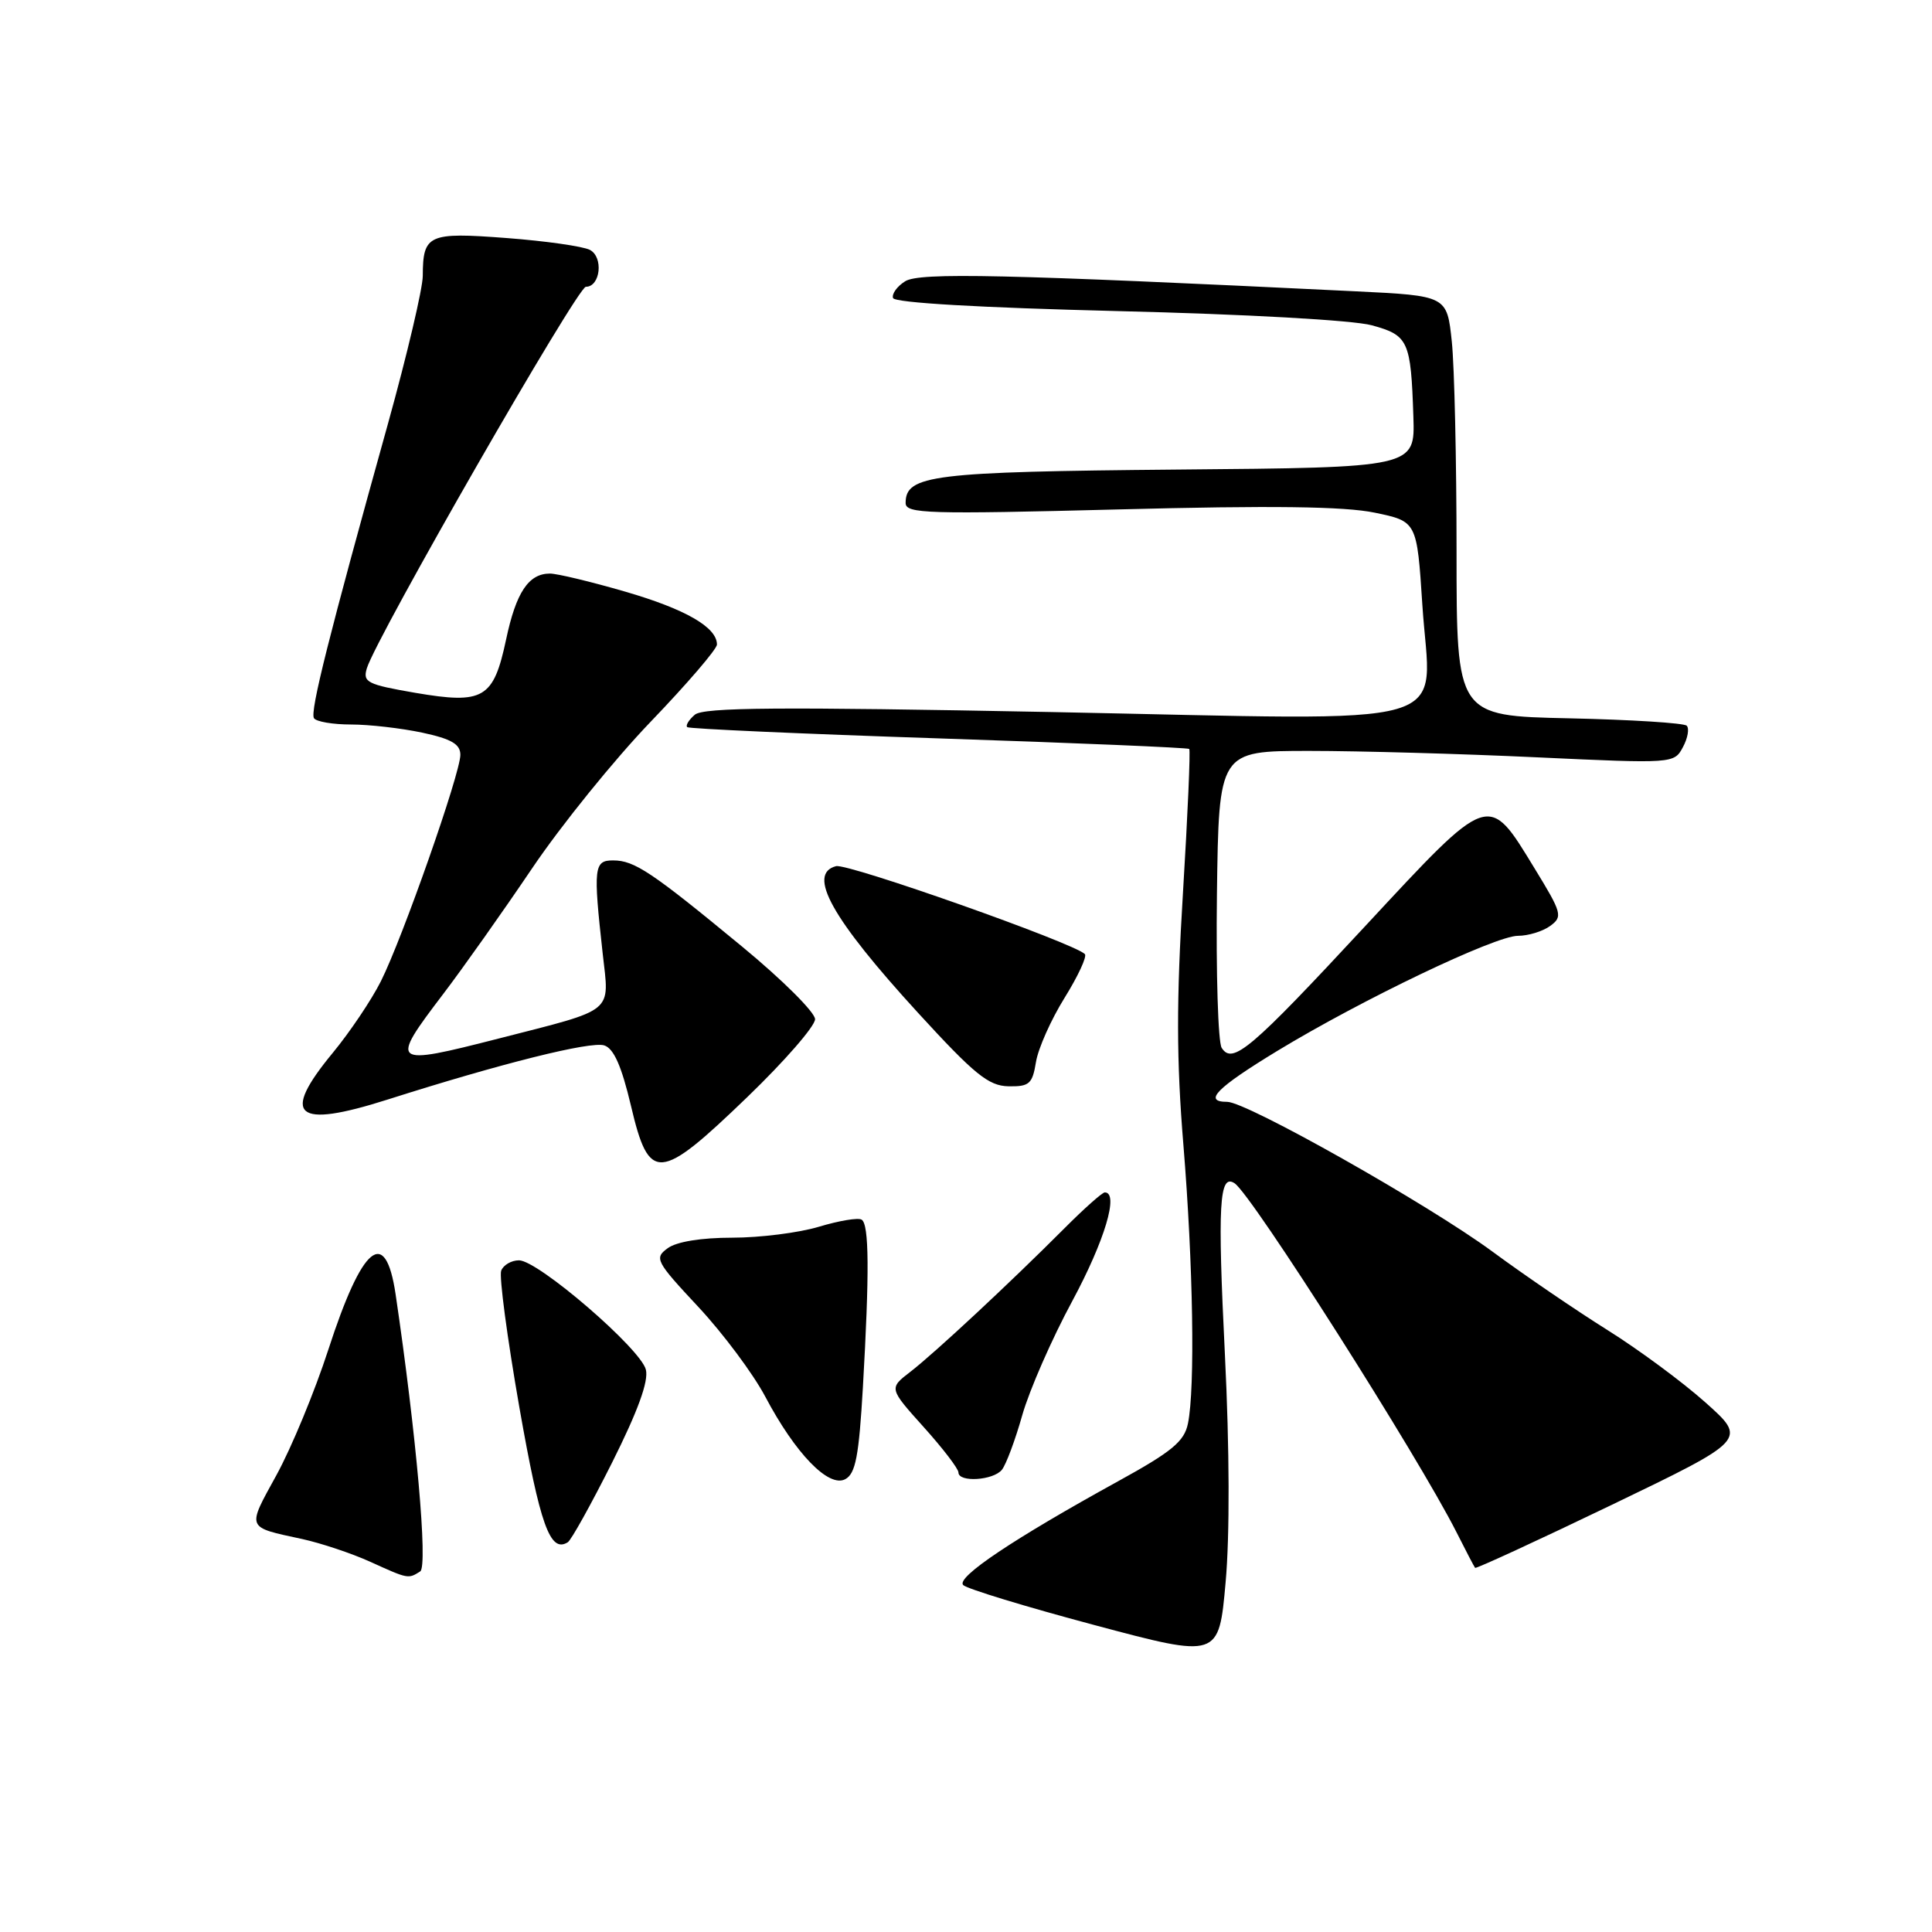 <?xml version="1.0" encoding="UTF-8" standalone="no"?>
<!DOCTYPE svg PUBLIC "-//W3C//DTD SVG 1.1//EN" "http://www.w3.org/Graphics/SVG/1.1/DTD/svg11.dtd" >
<svg xmlns="http://www.w3.org/2000/svg" xmlns:xlink="http://www.w3.org/1999/xlink" version="1.1" viewBox="0 0 256 256">
 <g >
 <path fill="currentColor"
d=" M 162.31 179.56 C 161.32 159.55 161.55 155.45 163.59 156.79 C 165.87 158.29 187.91 192.96 193.01 203.06 C 194.24 205.50 195.34 207.61 195.46 207.75 C 195.58 207.89 203.74 204.13 213.59 199.39 C 231.50 190.76 231.50 190.76 226.00 185.85 C 222.97 183.14 217.12 178.82 213.00 176.24 C 208.88 173.66 202.01 168.98 197.74 165.83 C 189.26 159.59 165.20 146.00 162.61 146.00 C 159.37 146.00 161.18 144.16 169.25 139.25 C 180.43 132.46 198.11 124.00 201.14 124.00 C 202.50 124.00 204.43 123.41 205.41 122.69 C 207.10 121.46 206.97 120.99 203.33 115.05 C 197.16 104.94 197.51 104.83 180.93 122.68 C 165.69 139.10 163.32 141.10 161.88 138.85 C 161.40 138.11 161.12 128.95 161.25 118.50 C 161.50 99.50 161.50 99.50 173.50 99.50 C 180.10 99.50 193.67 99.88 203.66 100.35 C 221.72 101.19 221.83 101.18 222.99 99.01 C 223.64 97.81 223.86 96.53 223.50 96.16 C 223.14 95.80 216.13 95.36 207.92 95.18 C 193.00 94.86 193.00 94.86 193.00 73.07 C 193.00 61.09 192.72 48.57 192.37 45.24 C 191.73 39.19 191.73 39.19 179.62 38.60 C 132.97 36.33 121.84 36.08 119.94 37.27 C 118.87 37.94 118.15 38.94 118.33 39.49 C 118.54 40.12 129.85 40.77 148.08 41.22 C 165.04 41.63 179.31 42.43 181.76 43.10 C 186.63 44.43 186.95 45.14 187.28 55.22 C 187.50 61.95 187.50 61.95 156.00 62.22 C 123.50 62.51 120.00 62.94 120.00 66.65 C 120.00 68.07 122.87 68.15 148.28 67.50 C 168.48 66.97 178.15 67.10 182.15 67.93 C 187.75 69.09 187.75 69.09 188.47 80.17 C 189.55 96.91 194.66 95.44 139.35 94.35 C 103.13 93.65 93.20 93.72 92.06 94.71 C 91.27 95.39 90.82 96.13 91.06 96.35 C 91.30 96.57 106.30 97.24 124.38 97.84 C 142.46 98.44 157.40 99.07 157.58 99.24 C 157.75 99.42 157.38 107.98 156.75 118.28 C 155.87 132.64 155.88 140.43 156.81 151.75 C 158.10 167.53 158.37 183.94 157.41 188.62 C 156.93 190.99 155.31 192.34 148.16 196.27 C 134.28 203.91 126.63 209.03 127.63 210.03 C 128.13 210.53 135.95 212.91 145.02 215.33 C 161.50 219.73 161.50 219.73 162.40 209.67 C 162.96 203.48 162.92 191.91 162.31 179.56 Z  M 55.68 208.22 C 56.72 207.56 55.16 190.02 52.42 171.50 C 51.07 162.42 48.01 164.95 43.50 178.85 C 41.71 184.37 38.61 191.86 36.62 195.48 C 32.69 202.64 32.56 202.31 40.05 203.93 C 42.55 204.48 46.60 205.83 49.05 206.94 C 54.11 209.24 54.09 209.23 55.68 208.22 Z  M 81.11 193.79 C 84.52 186.98 85.97 183.01 85.58 181.48 C 84.89 178.71 71.30 167.00 68.77 167.00 C 67.76 167.00 66.70 167.62 66.41 168.37 C 66.12 169.13 67.21 177.28 68.82 186.49 C 71.57 202.12 72.89 205.81 75.23 204.36 C 75.69 204.08 78.33 199.32 81.11 193.79 Z  M 114.34 183.80 C 115.21 168.62 115.17 162.22 114.17 161.61 C 113.71 161.32 111.17 161.75 108.51 162.55 C 105.86 163.35 100.69 164.00 97.03 164.00 C 92.93 164.00 89.65 164.53 88.48 165.39 C 86.67 166.71 86.88 167.12 92.54 173.18 C 95.82 176.70 99.80 182.04 101.39 185.04 C 105.39 192.61 109.81 197.17 112.00 196.00 C 113.37 195.27 113.81 192.95 114.34 183.80 Z  M 132.76 194.75 C 133.31 194.06 134.53 190.80 135.46 187.50 C 136.40 184.20 139.38 177.39 142.09 172.38 C 146.38 164.41 148.30 158.00 146.39 158.00 C 146.06 158.00 143.65 160.14 141.05 162.75 C 133.81 170.01 123.83 179.30 120.64 181.76 C 117.78 183.96 117.78 183.96 122.39 189.09 C 124.93 191.91 127.00 194.62 127.00 195.11 C 127.00 196.46 131.62 196.17 132.76 194.75 Z  M 99.03 145.36 C 103.97 140.60 108.00 135.97 108.00 135.05 C 108.00 134.14 103.66 129.82 98.36 125.45 C 86.35 115.54 84.07 114.01 81.25 114.01 C 78.70 114.00 78.59 114.91 79.86 126.35 C 80.75 134.35 81.65 133.62 66.12 137.60 C 51.77 141.27 51.57 141.12 58.75 131.68 C 61.36 128.25 66.65 120.77 70.50 115.07 C 74.35 109.36 81.44 100.60 86.25 95.60 C 91.06 90.59 95.00 86.01 95.00 85.40 C 95.00 83.12 90.84 80.72 82.86 78.40 C 78.32 77.08 73.82 76.00 72.87 76.00 C 70.04 76.00 68.38 78.49 67.06 84.74 C 65.39 92.58 64.08 93.35 55.01 91.80 C 48.65 90.70 48.05 90.40 48.61 88.55 C 49.83 84.49 76.52 38.00 77.63 38.00 C 79.56 38.00 79.99 34.06 78.16 33.11 C 77.25 32.64 72.28 31.93 67.11 31.54 C 56.74 30.75 56.04 31.07 56.02 36.56 C 56.01 38.24 53.94 47.02 51.43 56.06 C 43.56 84.32 41.06 94.28 41.60 95.16 C 41.88 95.62 44.09 96.00 46.51 96.00 C 48.93 96.00 53.17 96.49 55.95 97.08 C 59.81 97.91 61.00 98.60 61.00 100.02 C 61.00 102.48 53.34 124.30 50.47 130.02 C 49.22 132.51 46.35 136.77 44.10 139.50 C 37.15 147.91 39.12 149.59 51.35 145.70 C 66.43 140.90 78.25 137.95 80.06 138.52 C 81.33 138.92 82.36 141.26 83.61 146.54 C 86.01 156.74 87.33 156.64 99.03 145.36 Z  M 137.27 140.73 C 137.56 138.93 139.27 135.10 141.06 132.22 C 142.85 129.34 144.06 126.73 143.75 126.42 C 142.27 124.94 112.33 114.36 110.78 114.77 C 106.90 115.78 110.21 121.71 121.63 134.19 C 129.12 142.37 130.98 143.88 133.62 143.94 C 136.39 143.99 136.80 143.63 137.27 140.73 Z "/>
</g>
</svg>